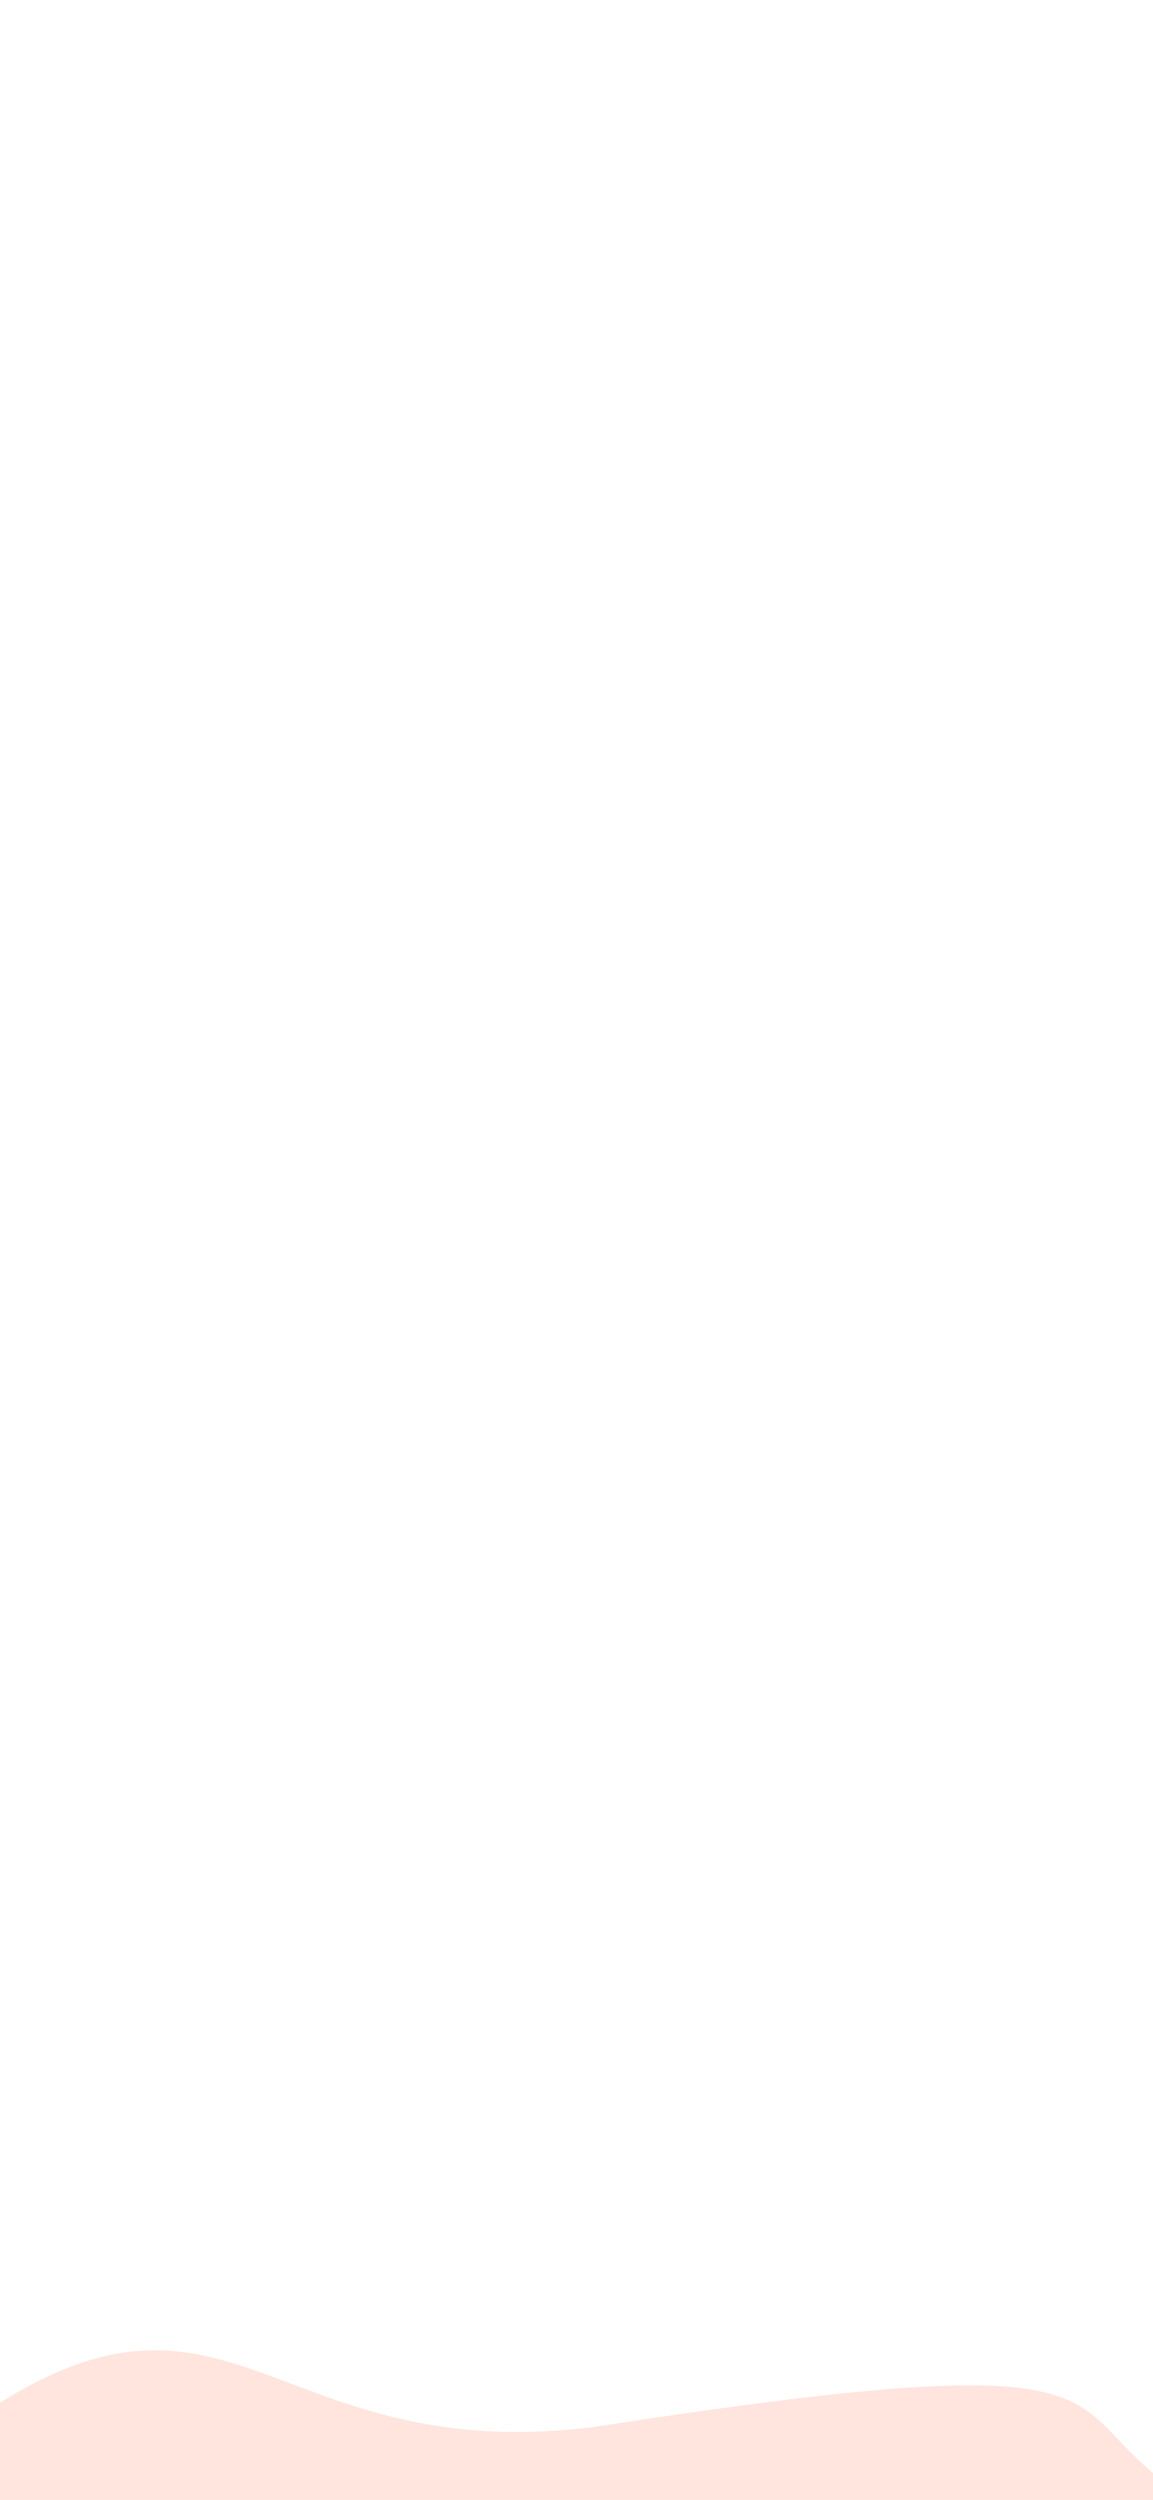 <svg width="393" height="852" viewBox="0 0 393 852" fill="none" xmlns="http://www.w3.org/2000/svg">
<g clip-path="url(#clip0_29_196)">
<rect width="393" height="852" fill="white"/>
<g clip-path="url(#clip1_29_196)">
<path opacity="0.35" d="M356.667 17.833H373.333C374.53 17.833 375.5 18.803 375.5 20V26C375.5 27.197 374.53 28.167 373.333 28.167H356.667C355.47 28.167 354.5 27.197 354.5 26V20C354.5 18.803 355.47 17.833 356.667 17.833Z" stroke="white"/>
<path opacity="0.4" d="M377 21V25C377.805 24.661 378.328 23.873 378.328 23C378.328 22.127 377.805 21.339 377 21" fill="white"/>
<path d="M356 20.667C356 19.93 356.597 19.333 357.333 19.333H372.667C373.403 19.333 374 19.93 374 20.667V25.333C374 26.07 373.403 26.667 372.667 26.667H357.333C356.597 26.667 356 26.07 356 25.333V20.667Z" fill="white"/>
<path fill-rule="evenodd" clip-rule="evenodd" d="M341.33 19.608C343.546 19.608 345.678 20.46 347.283 21.986C347.404 22.104 347.598 22.103 347.717 21.983L348.873 20.816C348.933 20.756 348.967 20.673 348.966 20.588C348.966 20.502 348.931 20.42 348.87 20.36C344.655 16.321 338.005 16.321 333.79 20.36C333.729 20.42 333.694 20.502 333.694 20.588C333.693 20.673 333.727 20.756 333.787 20.816L334.943 21.983C335.062 22.103 335.256 22.104 335.377 21.986C336.983 20.459 339.114 19.608 341.33 19.608ZM341.33 23.404C342.548 23.404 343.722 23.856 344.624 24.673C344.747 24.789 344.939 24.787 345.058 24.668L346.212 23.501C346.273 23.44 346.307 23.357 346.306 23.27C346.305 23.184 346.27 23.102 346.208 23.042C343.46 20.486 339.204 20.486 336.455 23.042C336.393 23.102 336.358 23.184 336.357 23.271C336.356 23.357 336.39 23.44 336.451 23.501L337.605 24.668C337.724 24.787 337.917 24.789 338.039 24.673C338.941 23.857 340.114 23.404 341.33 23.404ZM343.643 25.957C343.645 26.044 343.611 26.127 343.549 26.188L341.552 28.204C341.494 28.263 341.414 28.296 341.33 28.296C341.247 28.296 341.167 28.263 341.109 28.204L339.111 26.188C339.049 26.127 339.015 26.044 339.017 25.957C339.019 25.871 339.057 25.789 339.121 25.731C340.396 24.652 342.265 24.652 343.54 25.731C343.604 25.789 343.642 25.871 343.643 25.957Z" fill="white"/>
<path fill-rule="evenodd" clip-rule="evenodd" d="M327.667 17.667H326.667C326.114 17.667 325.667 18.114 325.667 18.667V27.333C325.667 27.886 326.114 28.333 326.667 28.333H327.667C328.219 28.333 328.667 27.886 328.667 27.333V18.667C328.667 18.114 328.219 17.667 327.667 17.667ZM322 20H323C323.552 20 324 20.448 324 21V27.333C324 27.886 323.552 28.333 323 28.333H322C321.448 28.333 321 27.886 321 27.333V21C321 20.448 321.448 20 322 20ZM318.333 22.333H317.333C316.781 22.333 316.333 22.781 316.333 23.333V27.333C316.333 27.886 316.781 28.333 317.333 28.333H318.333C318.886 28.333 319.333 27.886 319.333 27.333V23.333C319.333 22.781 318.886 22.333 318.333 22.333ZM313.667 24.333H312.667C312.114 24.333 311.667 24.781 311.667 25.333V27.333C311.667 27.886 312.114 28.333 312.667 28.333H313.667C314.219 28.333 314.667 27.886 314.667 27.333V25.333C314.667 24.781 314.219 24.333 313.667 24.333Z" fill="white"/>
<path d="M37.321 28.256C40.009 28.256 41.605 26.154 41.605 22.595C41.605 21.254 41.349 20.127 40.858 19.255C40.148 17.9 38.925 17.168 37.379 17.168C35.08 17.168 33.454 18.713 33.454 20.881C33.454 22.917 34.919 24.396 36.933 24.396C38.17 24.396 39.174 23.818 39.672 22.814H39.694C39.694 22.814 39.723 22.814 39.73 22.814C39.745 22.814 39.796 22.814 39.796 22.814C39.796 25.231 38.881 26.674 37.335 26.674C36.427 26.674 35.724 26.176 35.482 25.378H33.6C33.915 27.114 35.387 28.256 37.321 28.256ZM37.387 22.895C36.171 22.895 35.307 22.031 35.307 20.822C35.307 19.643 36.215 18.742 37.394 18.742C38.573 18.742 39.481 19.658 39.481 20.852C39.481 22.031 38.595 22.895 37.387 22.895Z" fill="white"/>
<path d="M44.697 28.154C45.392 28.154 45.868 27.656 45.868 26.997C45.868 26.33 45.392 25.839 44.697 25.839C44.008 25.839 43.525 26.33 43.525 26.997C43.525 27.656 44.008 28.154 44.697 28.154ZM44.697 22.661C45.392 22.661 45.868 22.17 45.868 21.511C45.868 20.844 45.392 20.354 44.697 20.354C44.008 20.354 43.525 20.844 43.525 21.511C43.525 22.17 44.008 22.661 44.697 22.661Z" fill="white"/>
<path d="M52.724 28H54.533V26.03H55.962V24.433H54.533V17.431H51.867C50 20.244 48.513 22.595 47.561 24.345V26.03H52.724V28ZM49.311 24.367C50.542 22.199 51.64 20.463 52.651 18.969H52.754V24.477H49.311V24.367Z" fill="white"/>
<path d="M59.99 28H61.88V17.431H59.998L57.236 19.365V21.181L59.866 19.335H59.99V28Z" fill="white"/>
</g>
<g filter="url(#filter0_i_29_196)">
<path d="M-69 873.161C77 726.641 70.5 839.641 202.5 823.141C454.454 784.141 311.954 833.661 474 873.161C474 931.979 352.445 979.661 202.5 979.661C52.555 979.661 -69 931.979 -69 873.161Z" fill="#FFCDBD" fill-opacity="0.5"/>
</g>
</g>
<defs>
<filter id="filter0_i_29_196" x="-69" y="797" width="543" height="186.661" filterUnits="userSpaceOnUse" color-interpolation-filters="sRGB">
<feFlood flood-opacity="0" result="BackgroundImageFix"/>
<feBlend mode="normal" in="SourceGraphic" in2="BackgroundImageFix" result="shape"/>
<feColorMatrix in="SourceAlpha" type="matrix" values="0 0 0 0 0 0 0 0 0 0 0 0 0 0 0 0 0 0 127 0" result="hardAlpha"/>
<feOffset dy="4"/>
<feGaussianBlur stdDeviation="2"/>
<feComposite in2="hardAlpha" operator="arithmetic" k2="-1" k3="1"/>
<feColorMatrix type="matrix" values="0 0 0 0 0 0 0 0 0 0 0 0 0 0 0 0 0 0 0.25 0"/>
<feBlend mode="normal" in2="shape" result="effect1_innerShadow_29_196"/>
</filter>
<clipPath id="clip0_29_196">
<rect width="393" height="852" fill="white"/>
</clipPath>
<clipPath id="clip1_29_196">
<rect width="393" height="44" fill="white"/>
</clipPath>
</defs>
</svg>
